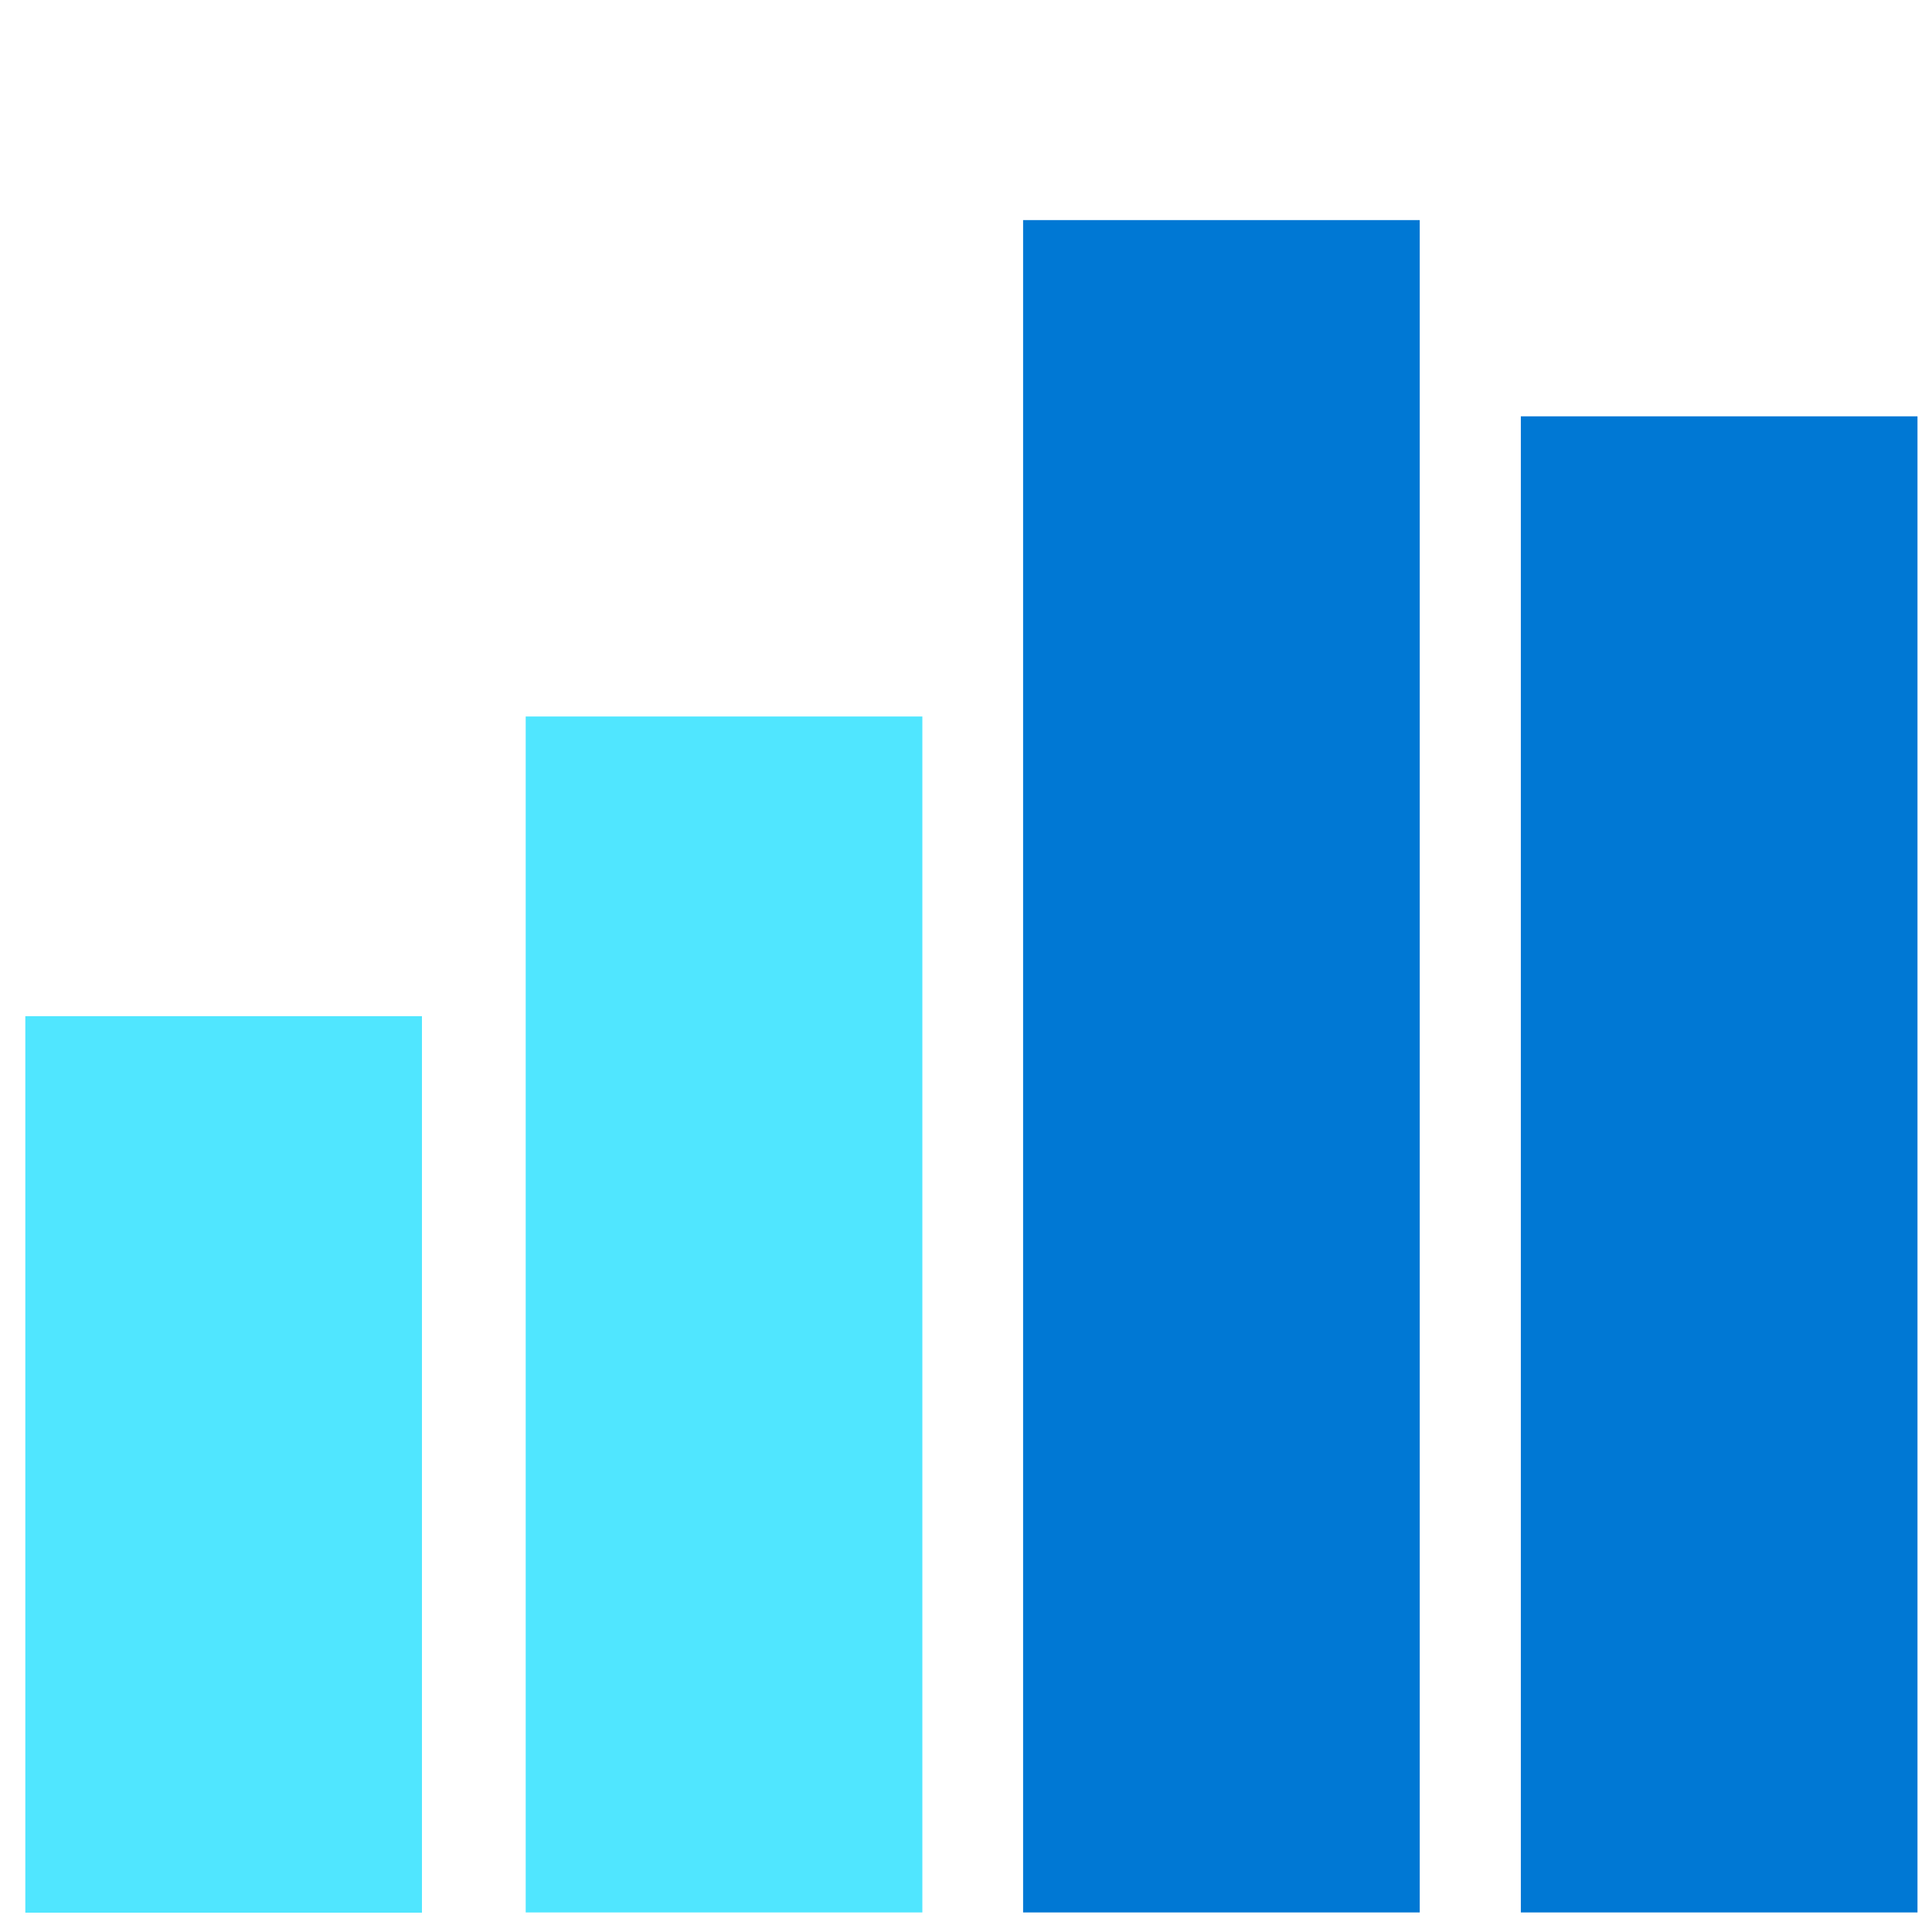 <svg xmlns="http://www.w3.org/2000/svg" viewBox="0 0 49 49"><path d="M10.702 25.773H.642V48.51h10.06V25.773z" fill="#50E6FF"/><path d="M48.632 10.559h-10.06v37.945h10.06V10.559z" fill="#0078D4"/><path d="M23.393 18.172h-10.06v30.332h10.06V18.172z" fill="#50E6FF"/><path d="M36.008 5.582h-10.06v42.922h10.06V5.582z" fill="#0078D4"/></svg>